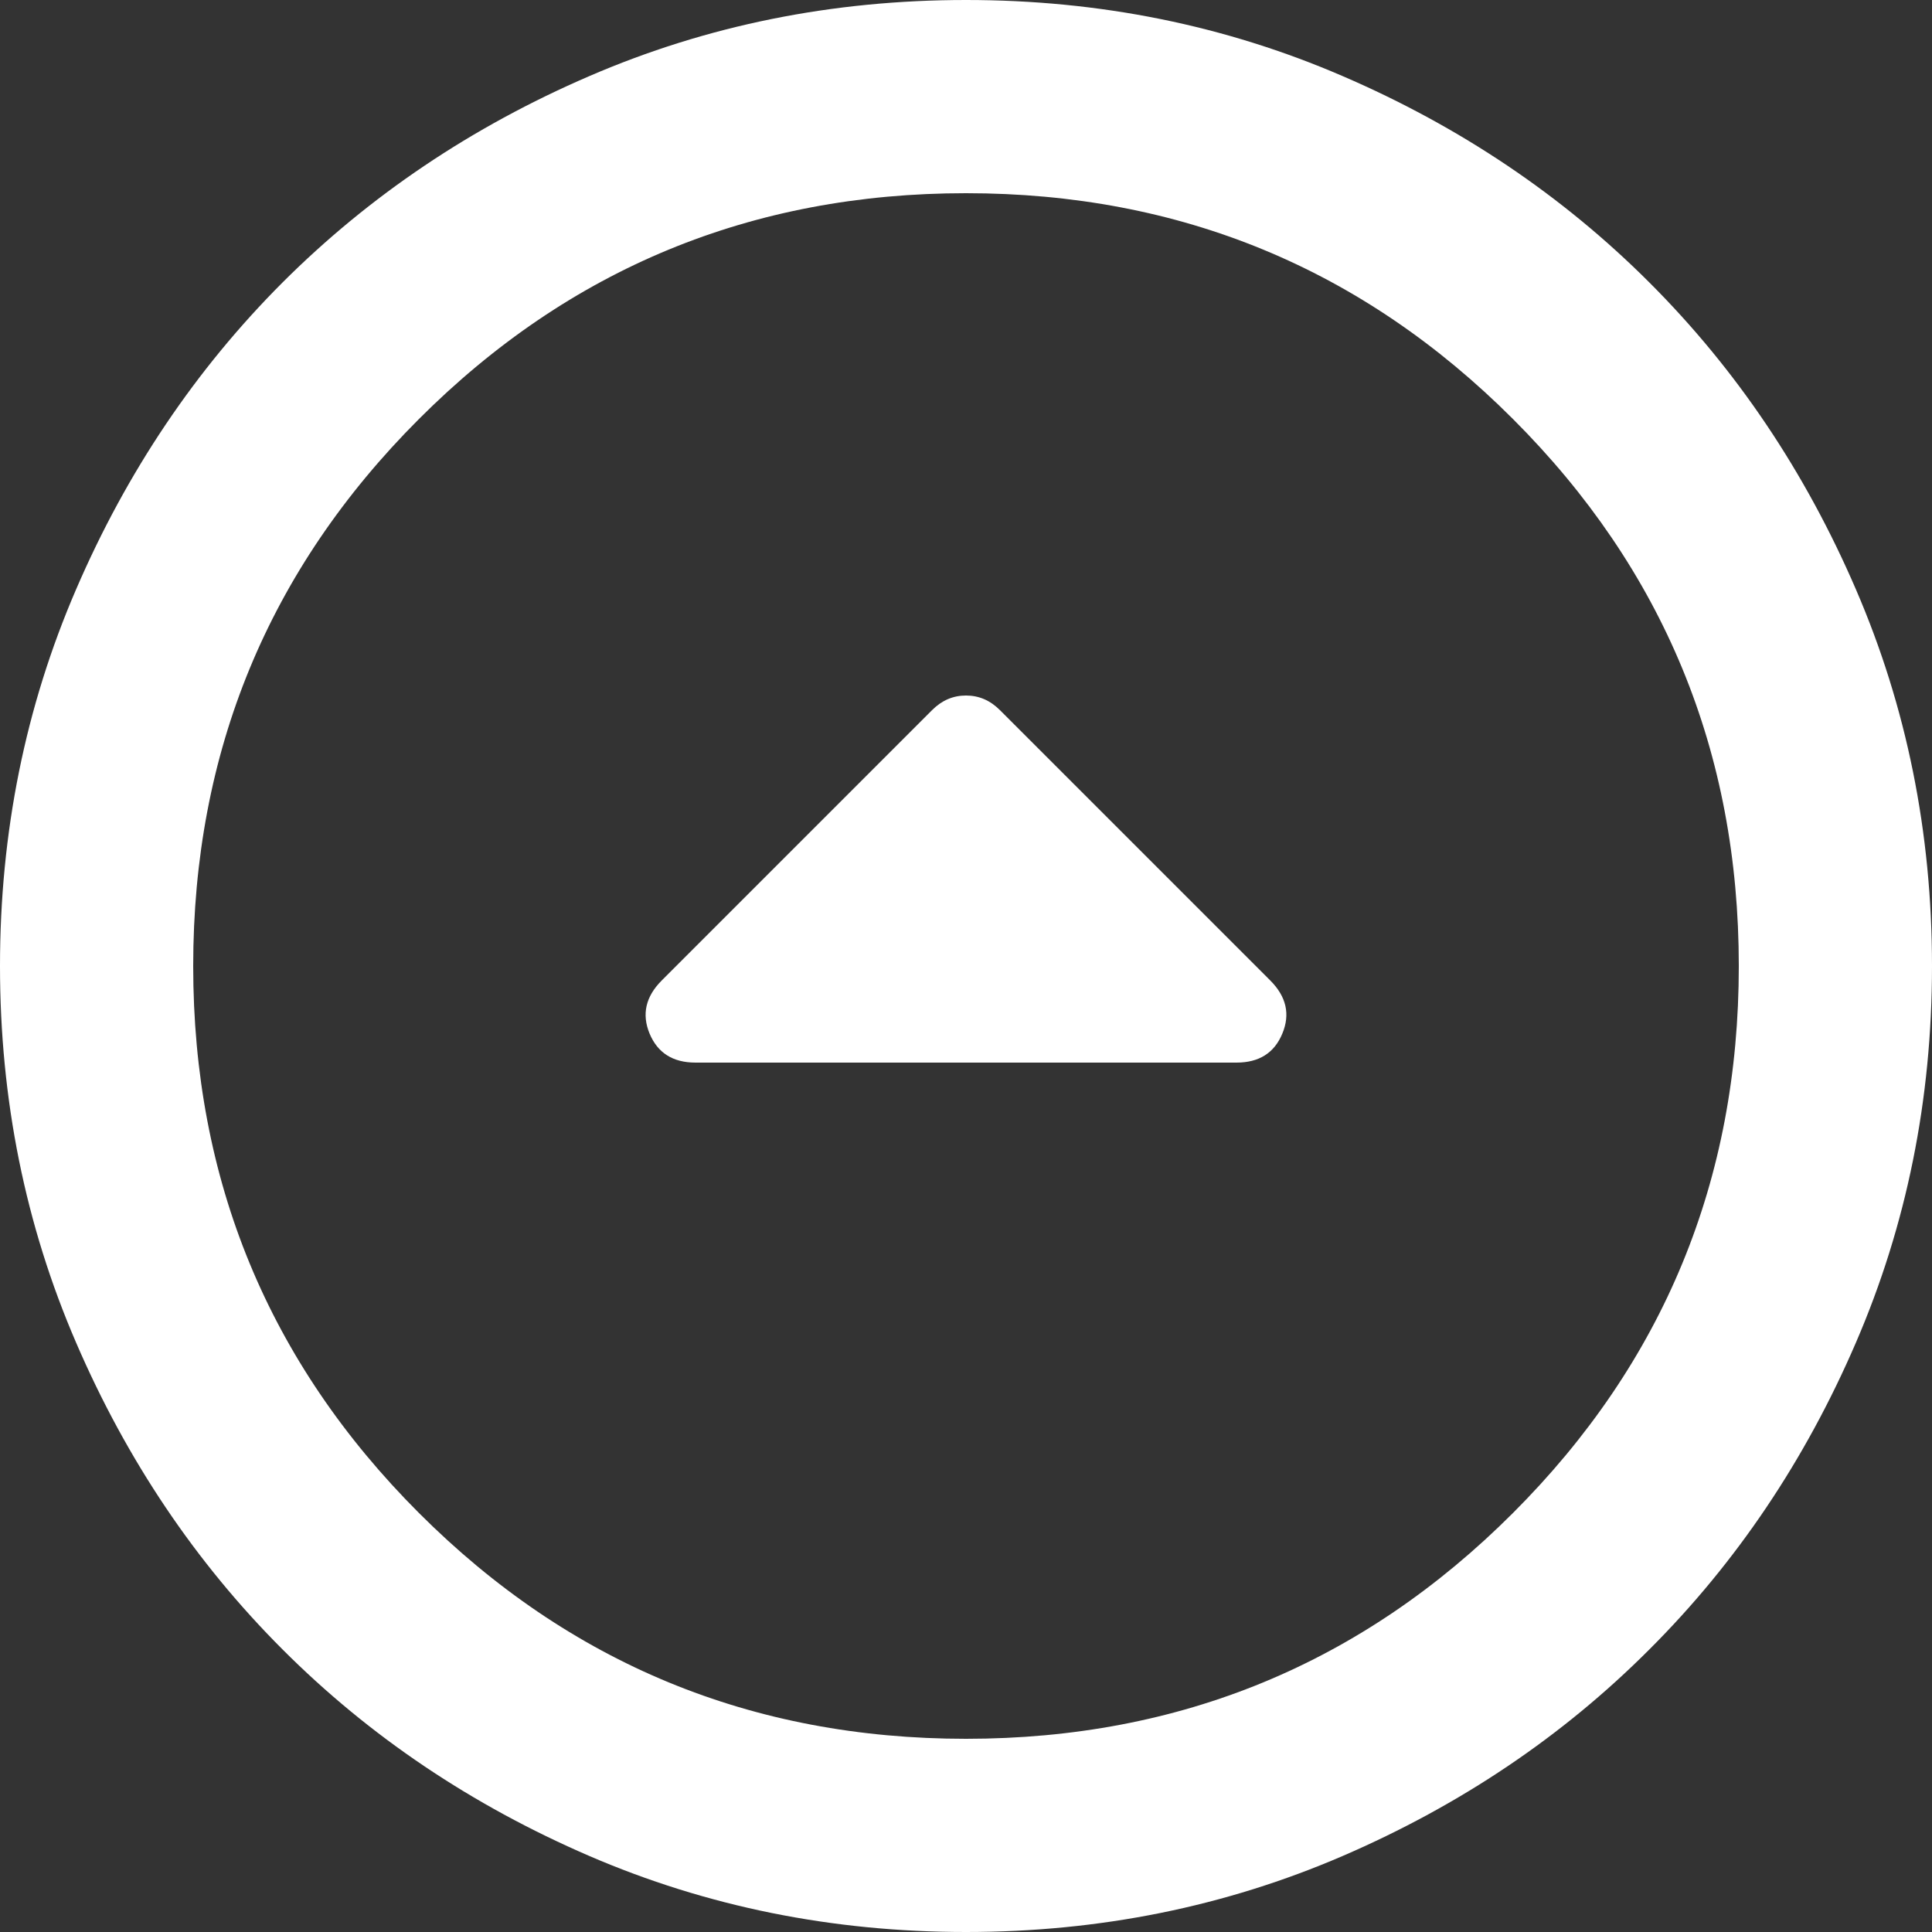<svg width="22" height="22" viewBox="0 0 22 22" fill="none" xmlns="http://www.w3.org/2000/svg"><rect x="0" y="0" width="22" height="22" fill="#333333" stroke="none"/><path d="M11.385 8.085C11.275 7.975 11.147 7.92 11 7.92C10.853 7.92 10.725 7.975 10.615 8.085L7.535 11.165C7.352 11.348 7.306 11.55 7.397 11.77C7.489 11.99 7.663 12.1 7.92 12.1L14.08 12.1C14.337 12.1 14.511 11.99 14.602 11.77C14.694 11.55 14.648 11.348 14.465 11.165L11.385 8.085ZM11 -9.61651e-07C12.522 -8.28622e-07 13.952 0.289 15.29 0.867C16.628 1.444 17.793 2.228 18.782 3.217C19.773 4.207 20.556 5.372 21.133 6.71C21.711 8.048 22 9.478 22 11C22 12.522 21.711 13.952 21.133 15.29C20.556 16.628 19.773 17.793 18.782 18.782C17.793 19.773 16.628 20.556 15.29 21.134C13.952 21.711 12.522 22 11 22C9.478 22 8.048 21.711 6.71 21.134C5.372 20.556 4.207 19.773 3.217 18.782C2.228 17.793 1.444 16.628 0.867 15.29C0.289 13.952 8.28622e-07 12.522 9.61651e-07 11C1.09468e-06 9.478 0.289 8.048 0.867 6.71C1.444 5.372 2.228 4.207 3.217 3.217C4.207 2.228 5.372 1.444 6.71 0.867C8.048 0.289 9.478 -1.09468e-06 11 -9.61651e-07ZM11 2.2C8.562 2.2 6.485 3.057 4.771 4.771C3.057 6.485 2.2 8.562 2.2 11C2.2 13.438 3.057 15.515 4.771 17.229C6.485 18.943 8.562 19.8 11 19.8C13.438 19.8 15.514 18.943 17.228 17.229C18.943 15.515 19.8 13.438 19.8 11C19.8 8.562 18.943 6.485 17.228 4.771C15.514 3.057 13.438 2.2 11 2.2Z" fill="white"/></svg>
